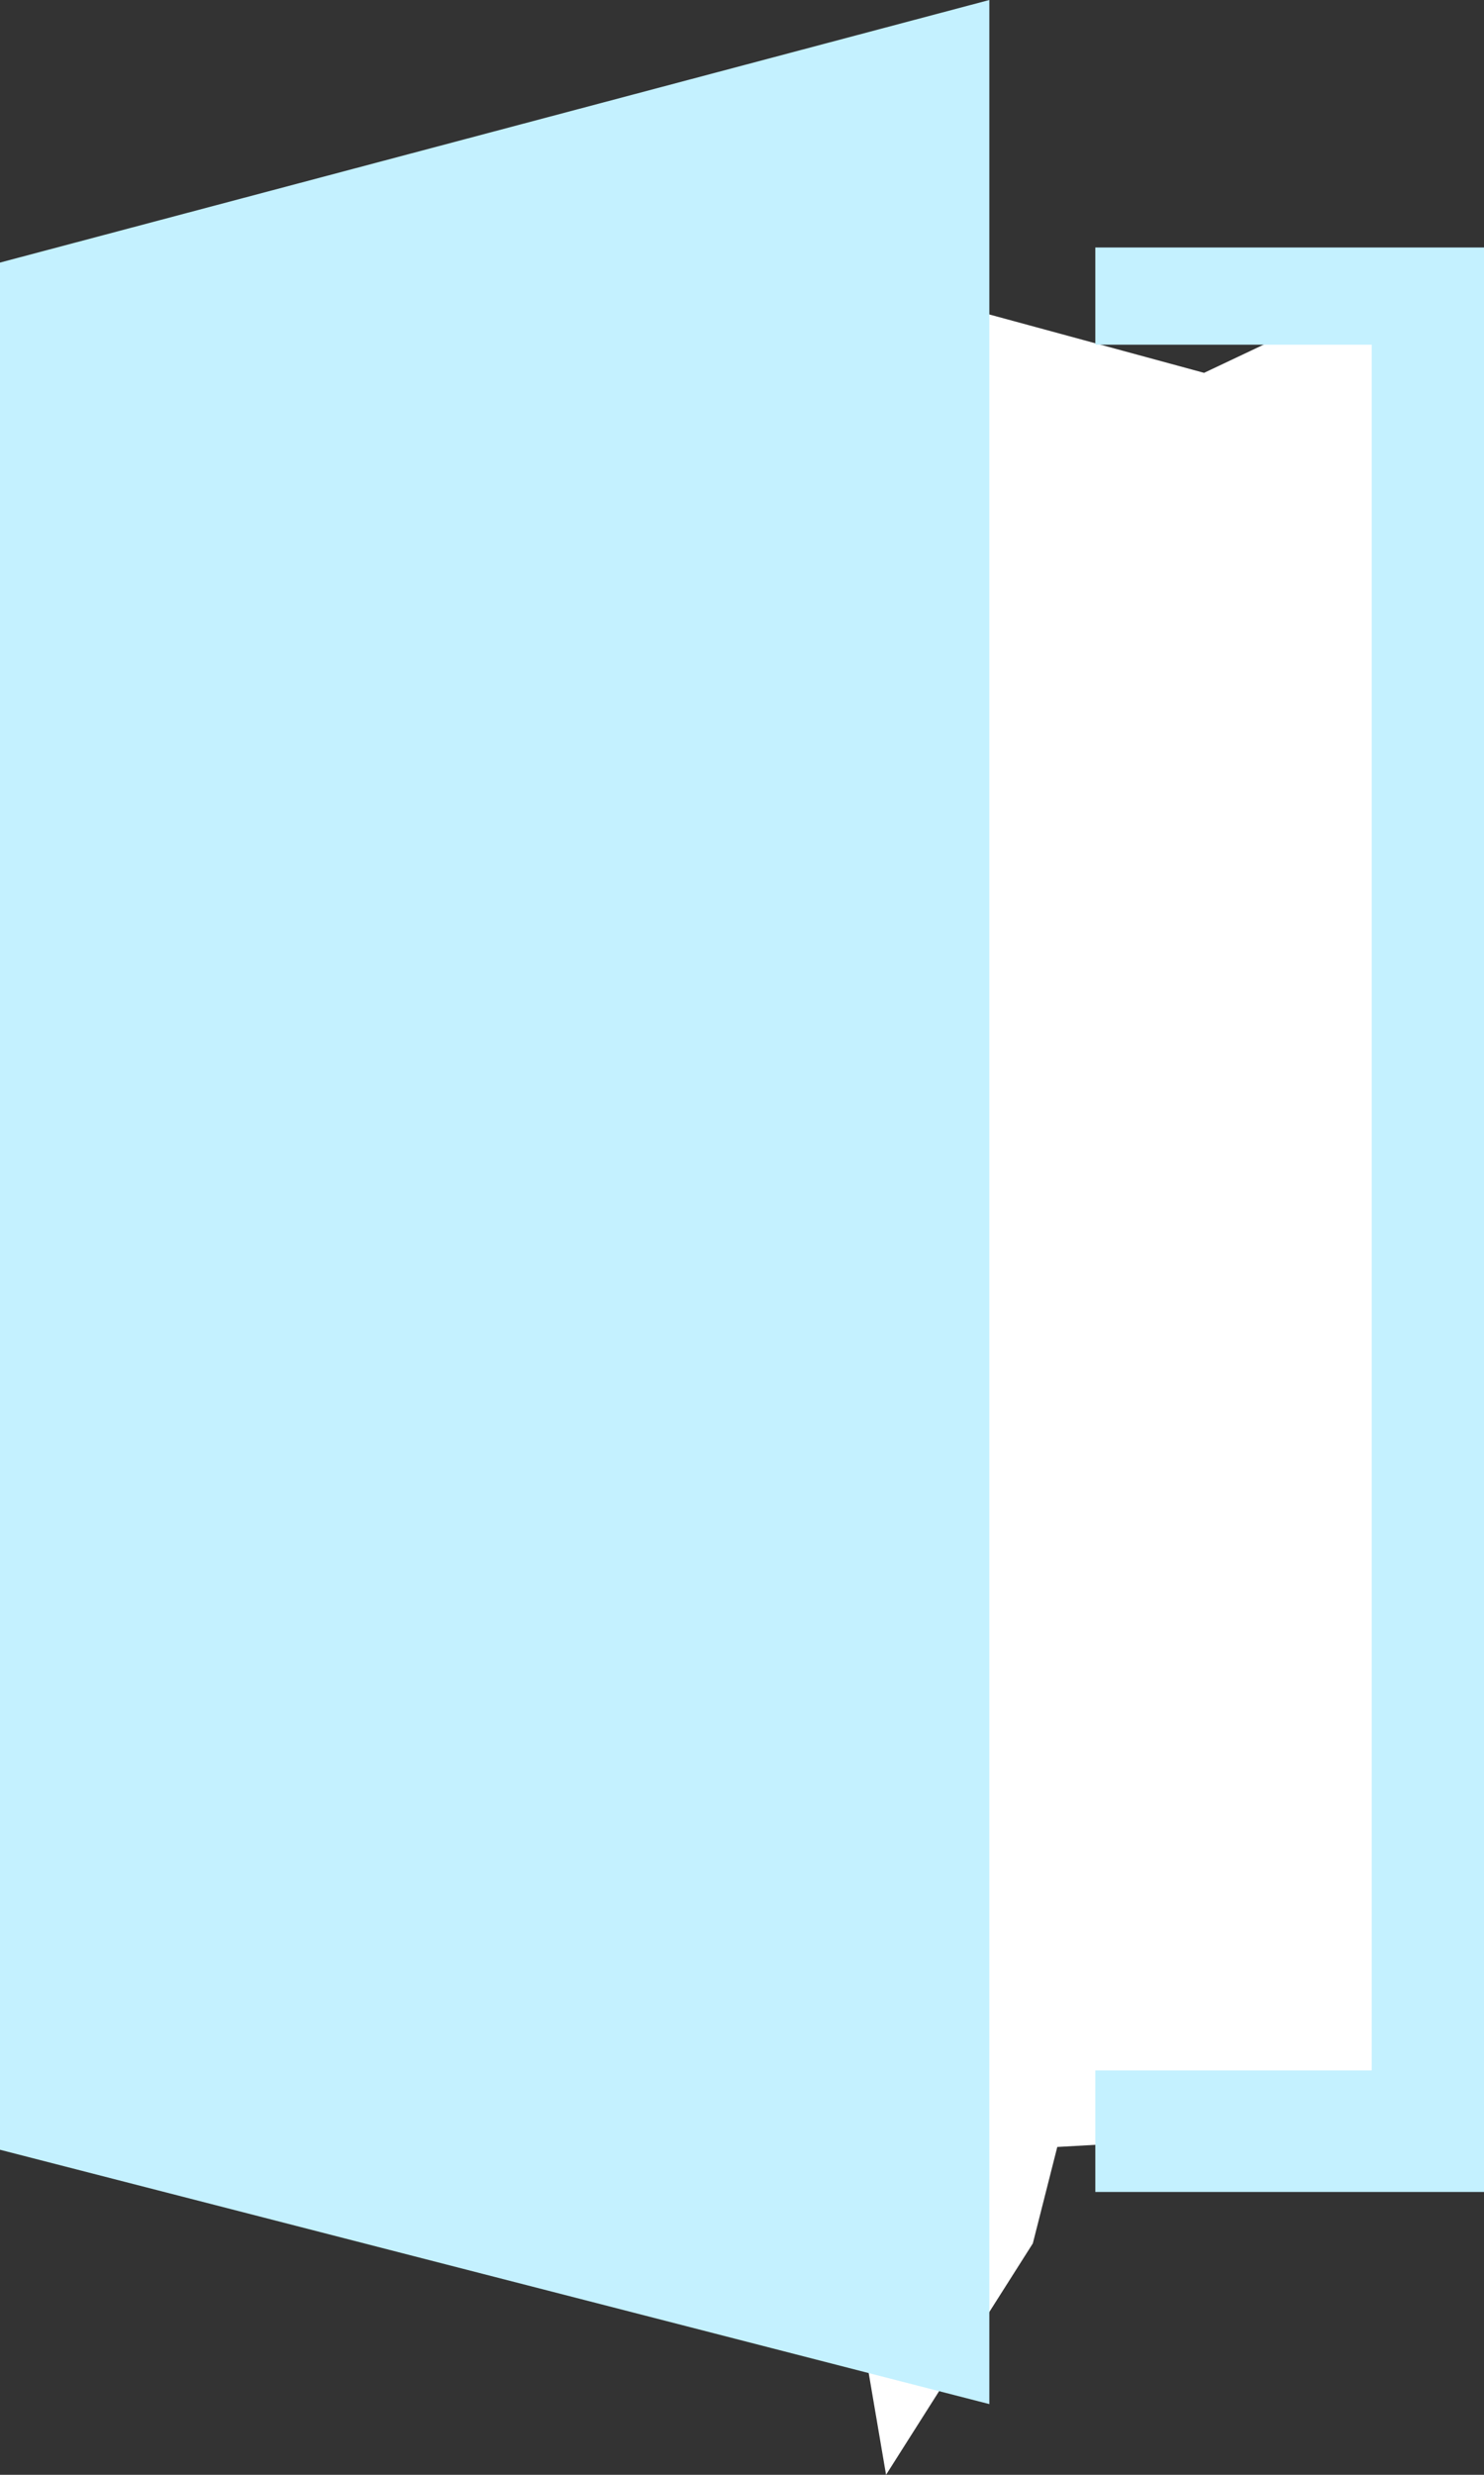 <svg width="42" height="70" viewBox="0 0 42 70" fill="none" xmlns="http://www.w3.org/2000/svg">
<rect x="0" y="0" width="42" height="70" fill="#333333" stroke="none"/>
<path d="M25.077 70L14 5.091L34.077 10.546L41 7.273L39.615 60.182L29.923 60.727L29.231 63.455L25.077 70Z" fill="white"/>
<path d="M28 68L0 60.806V7.427L28 0V68Z" fill="#C4F1FF"/>
<path d="M31 62V58.562H38.822V9.75H31V7H42V62H31Z" fill="#C4F1FF"/>
</svg>
